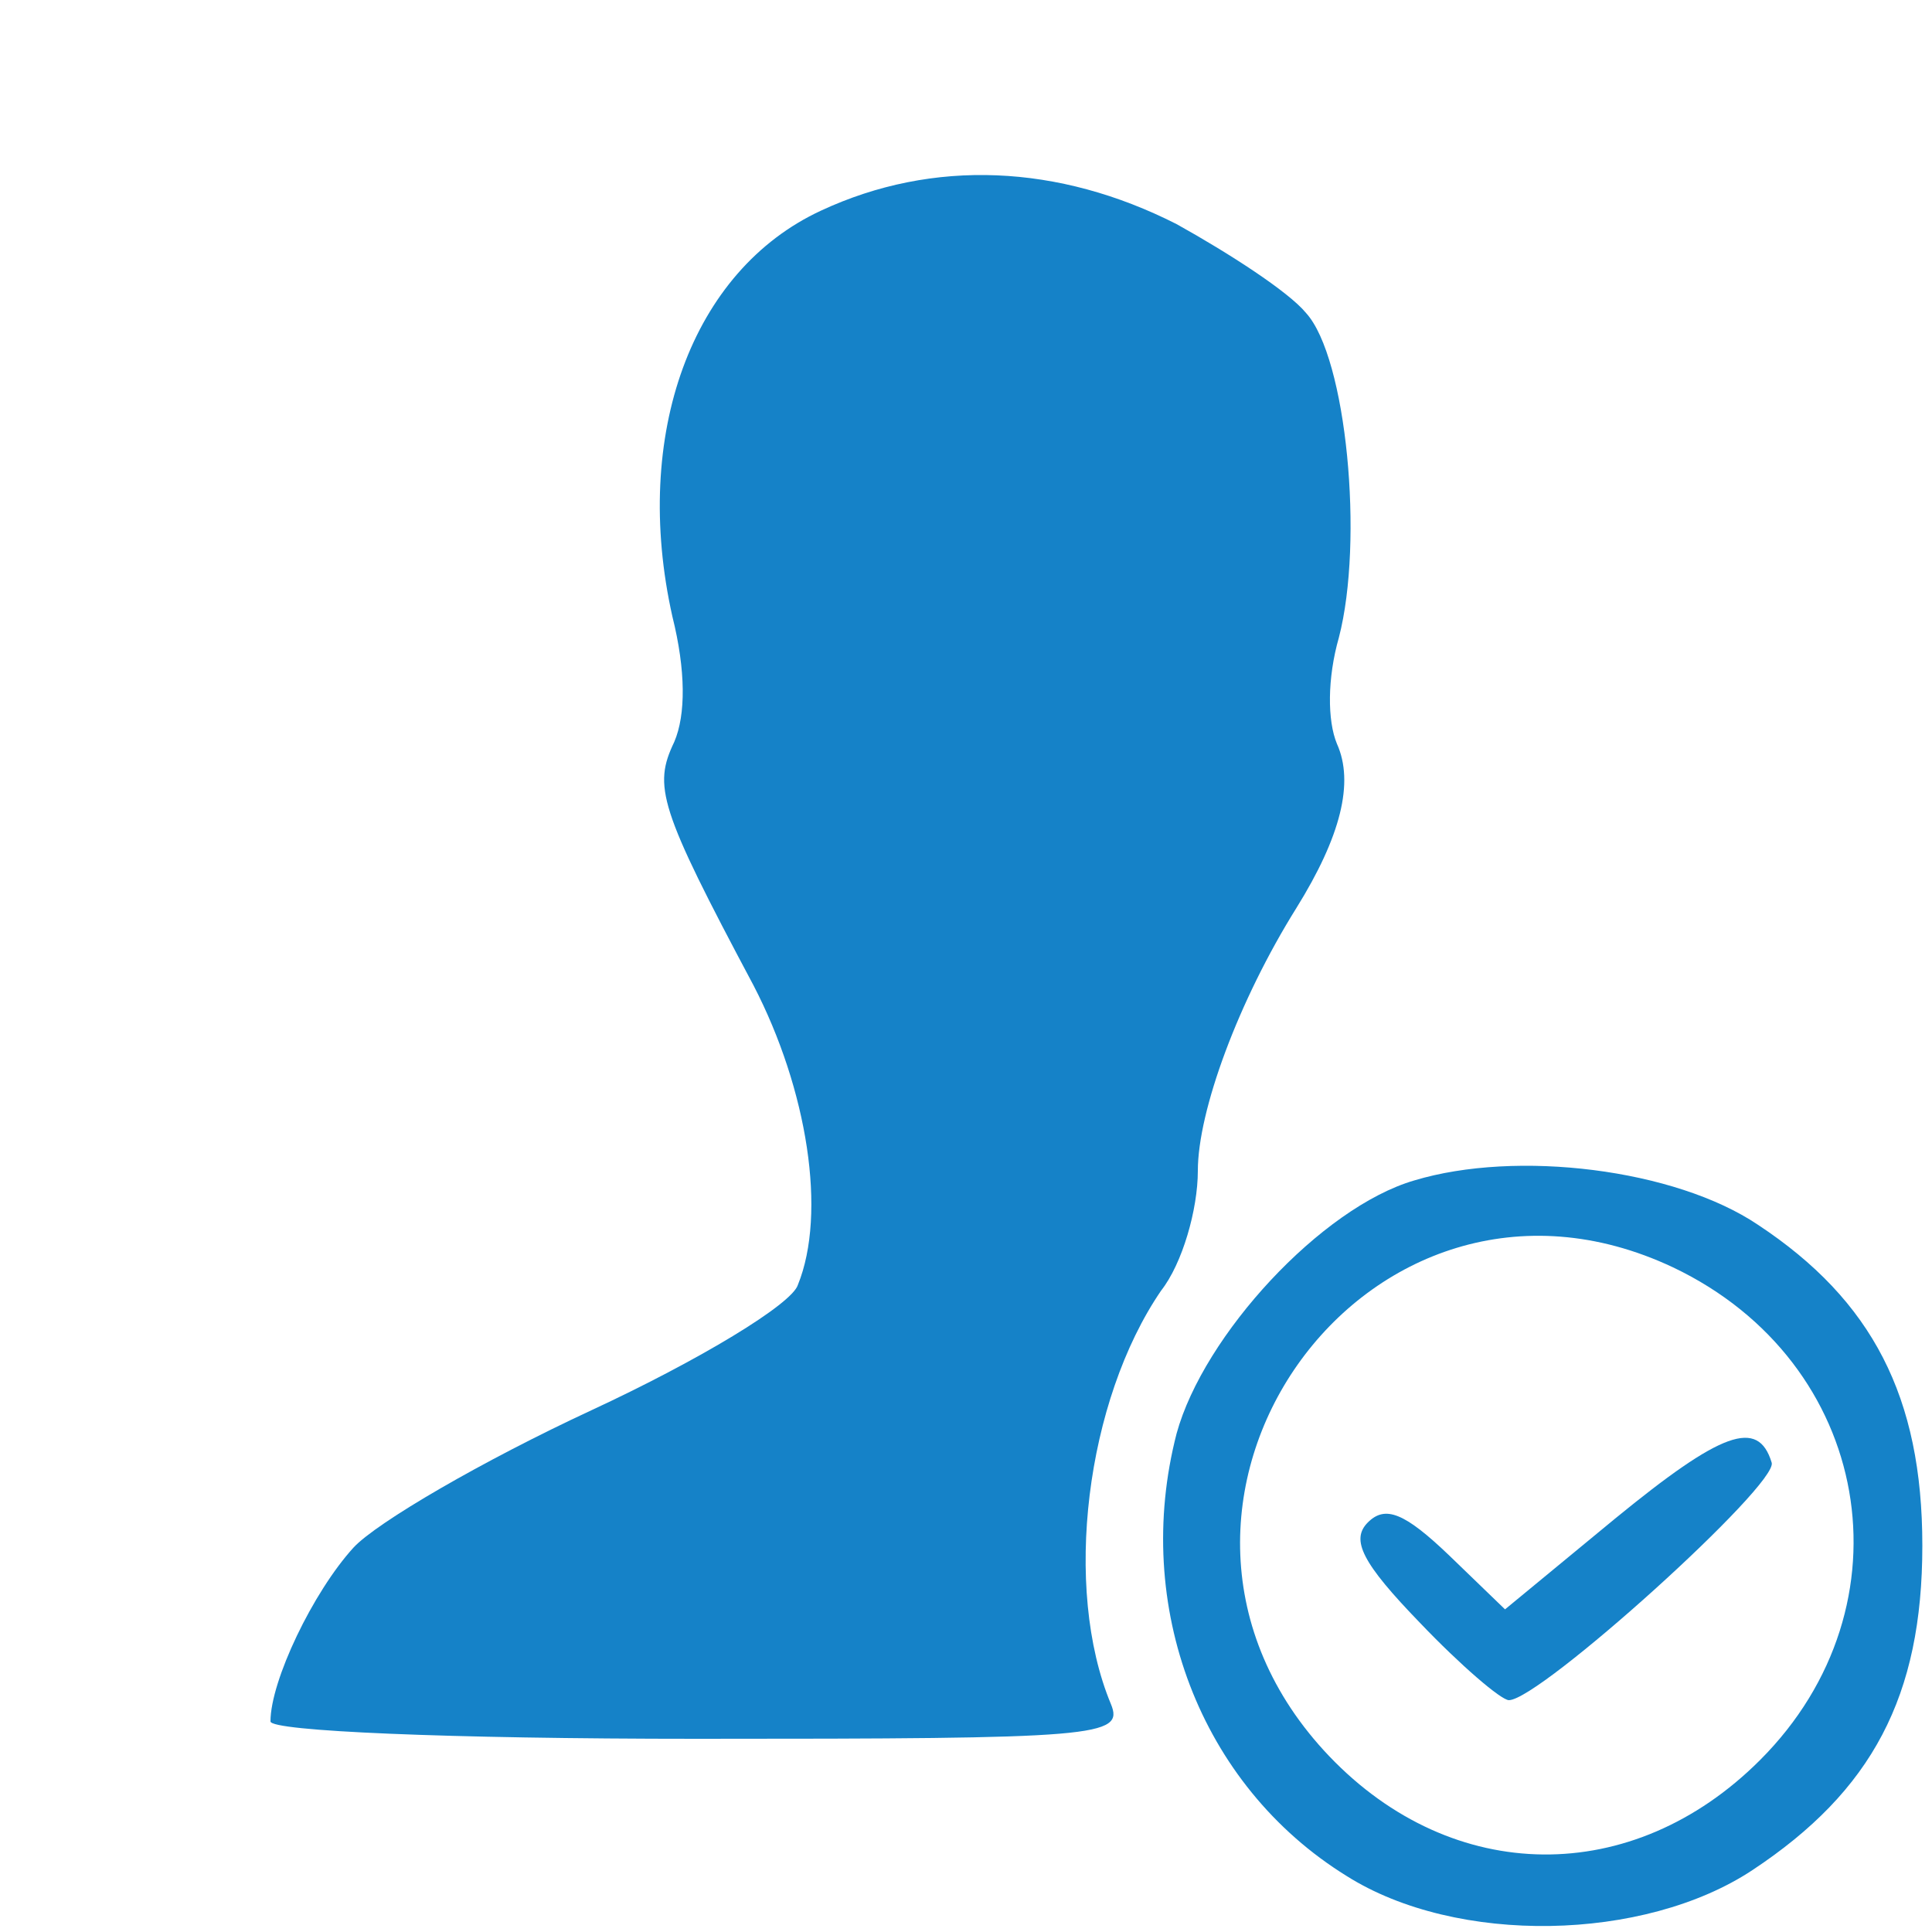 <?xml version="1.0" standalone="no"?>
<!DOCTYPE svg PUBLIC "-//W3C//DTD SVG 20010904//EN"
 "http://www.w3.org/TR/2001/REC-SVG-20010904/DTD/svg10.dtd">
<svg version="1.0" xmlns="http://www.w3.org/2000/svg"
 width="100pt" height="100pt" viewBox="0 0 100 100"
 preserveAspectRatio="xMidYMid meet">

<g transform="translate(0,100) scale(0.1,-0.1)"
fill="#1582c8" stroke="none">
<path d="M425 891 c-67 -31 -98 -116 -77 -210 7 -28 7 -51 1 -65 -11 -23 -8
-34 41 -126 28 -54 38 -118 23 -155 -3 -10 -51 -39 -107 -65 -56 -26 -111 -58
-123 -71 -21 -23 -43 -69 -43 -90 0 -5 91 -9 221 -9 207 0 221 1 214 18 -25
60 -13 157 26 214 11 14 19 42 19 62 0 31 21 88 51 136 23 37 30 65 21 85 -5
12 -5 34 1 55 13 50 4 145 -17 168 -9 11 -40 31 -67 46 -61 31 -126 34 -184 7z"/>
<path d="M732 389 c-48 -14 -109 -80 -123 -131 -23 -89 12 -182 88 -229 57
-36 154 -34 210 3 62 41 88 90 88 168 0 77 -26 127 -85 166 -43 29 -125 39
-178 23z m134 -45 c103 -49 125 -175 45 -255 -66 -66 -159 -65 -223 2 -122
128 19 328 178 253z"/>
<path d="M836 214 l-57 -47 -29 28 c-23 22 -33 26 -42 17 -9 -9 -3 -21 27 -52
21 -22 42 -40 46 -40 16 0 140 112 136 123 -7 23 -26 16 -81 -29z"/>
</g>
</svg>

